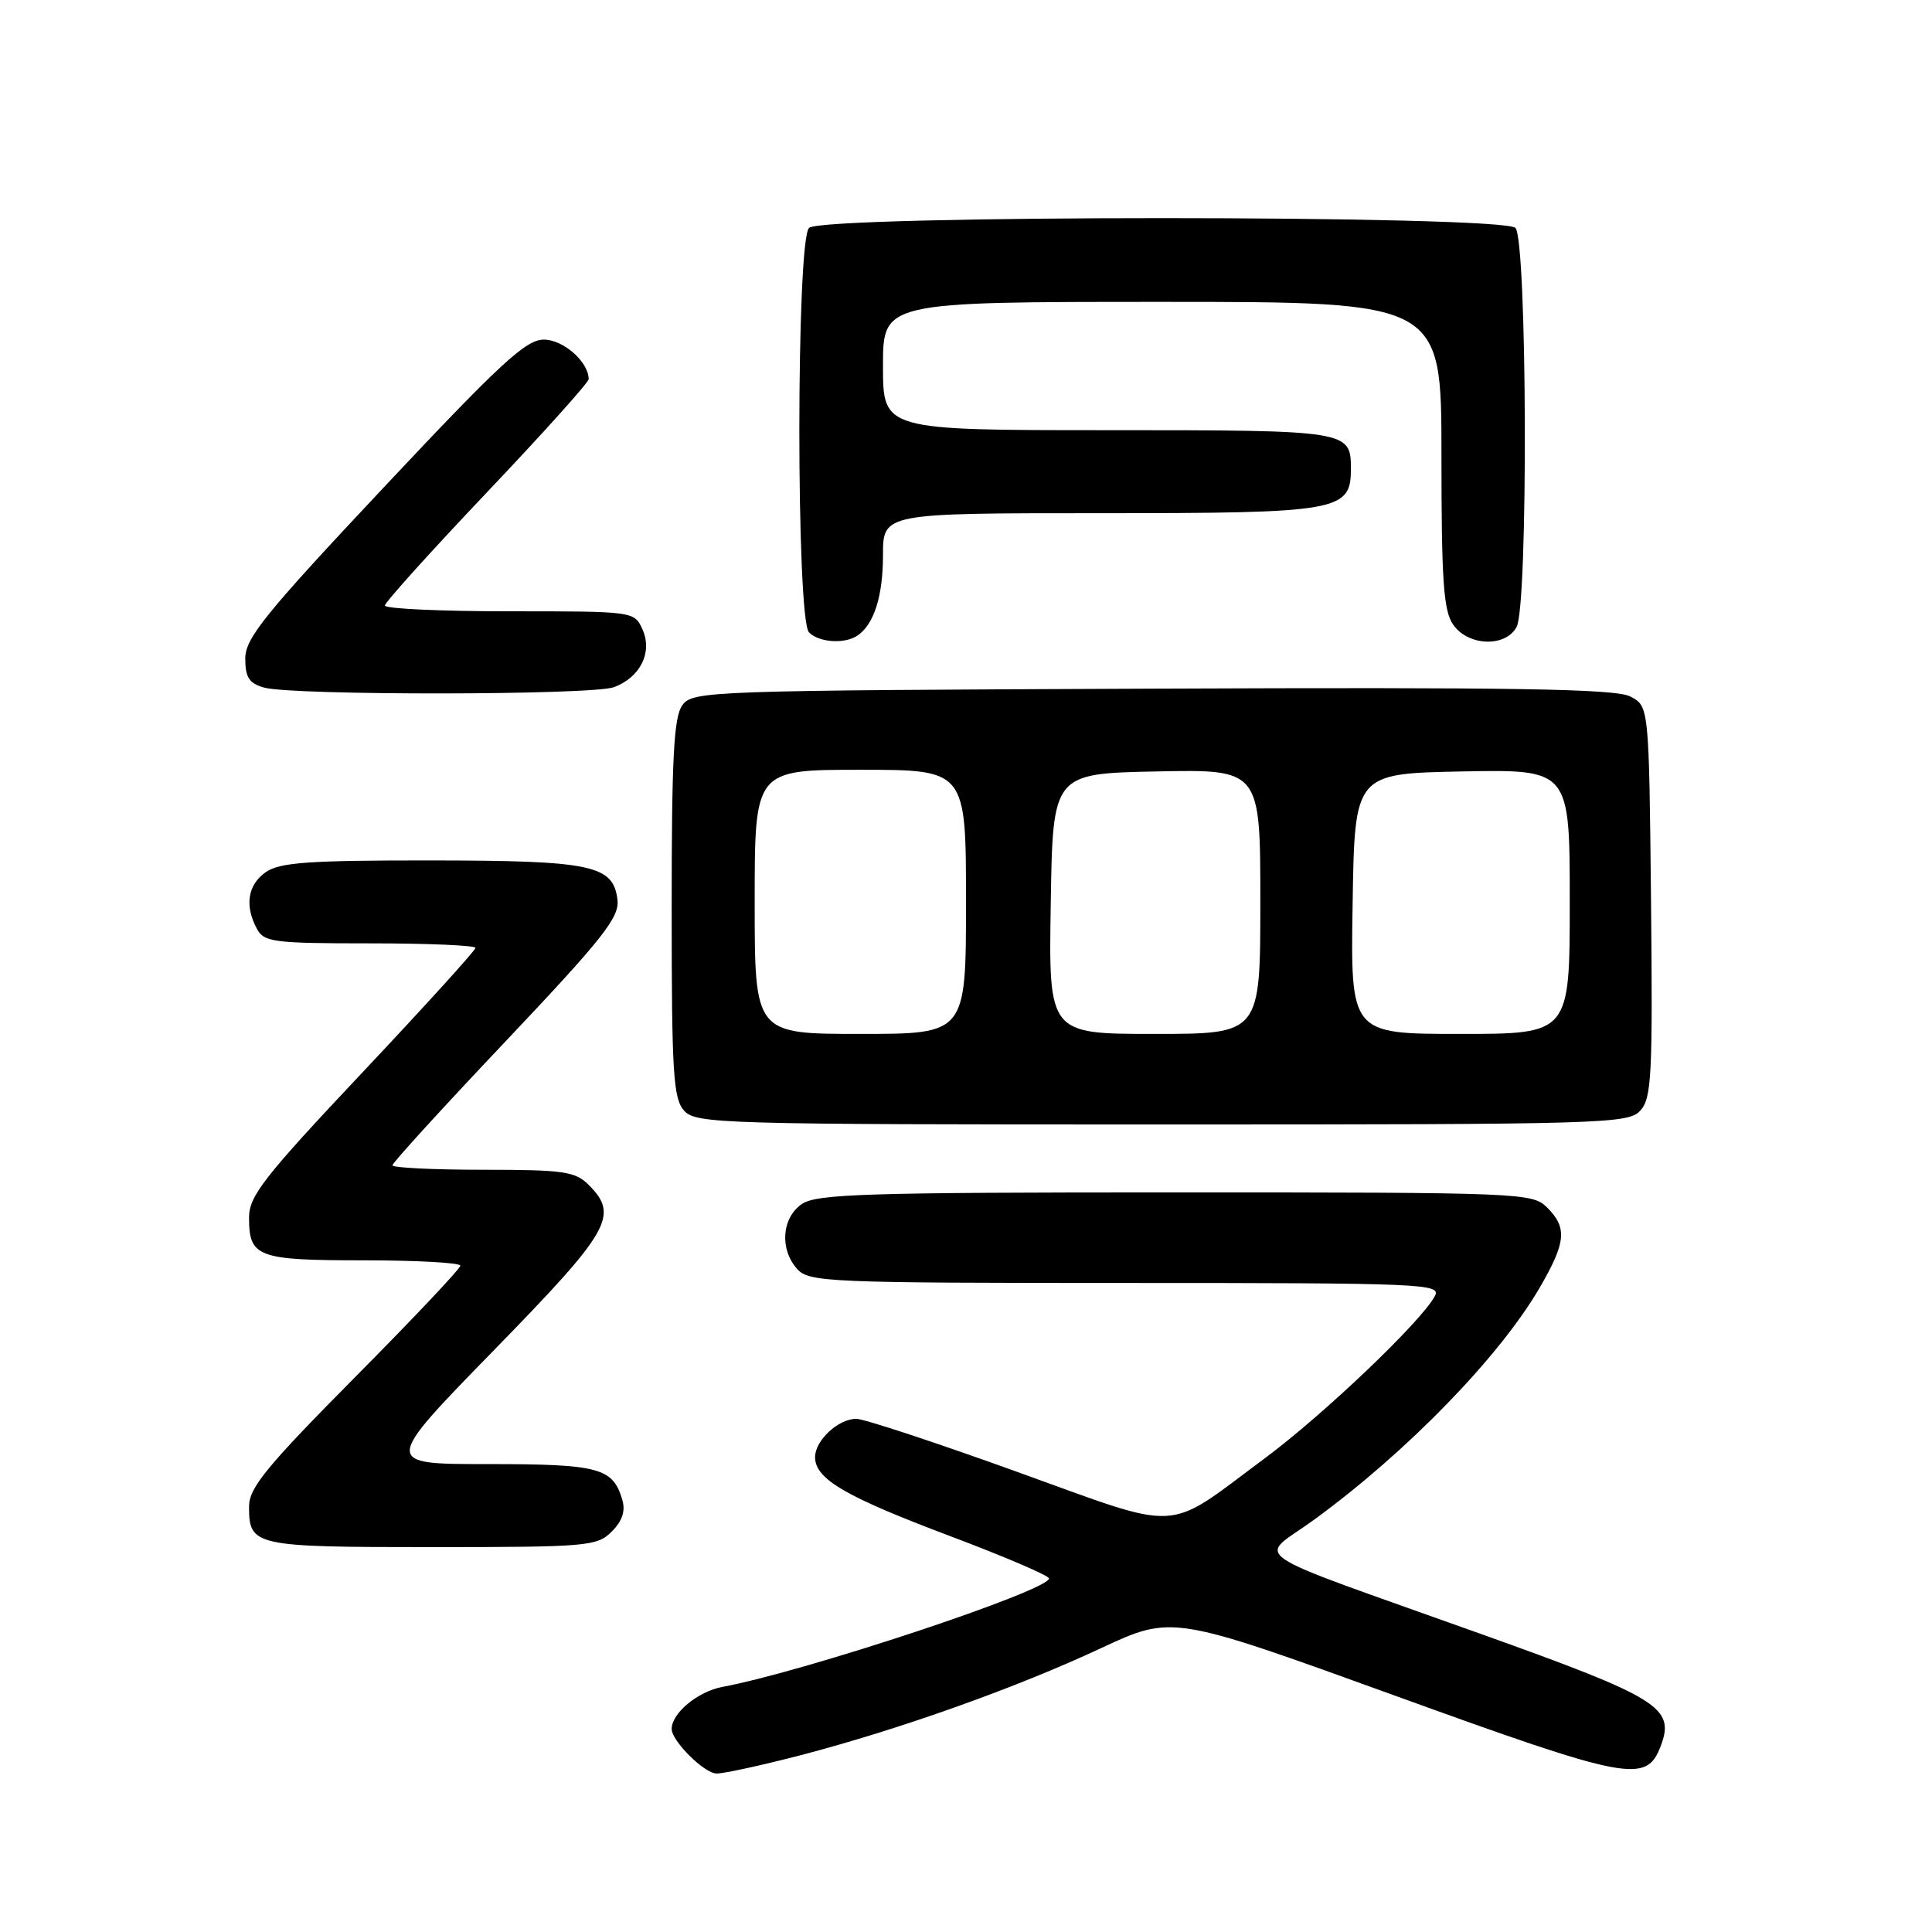 <?xml version="1.0" encoding="UTF-8" standalone="no"?>
<!DOCTYPE svg PUBLIC "-//W3C//DTD SVG 1.1//EN" "http://www.w3.org/Graphics/SVG/1.1/DTD/svg11.dtd" >
<svg xmlns="http://www.w3.org/2000/svg" xmlns:xlink="http://www.w3.org/1999/xlink" version="1.1" viewBox="0 0 256 256">
 <g >
 <path fill="currentColor"
d=" M 106.14 232.56 C 119.14 229.17 134.64 223.65 145.85 218.41 C 155.32 213.99 155.32 213.99 184.64 224.61 C 215.91 235.94 218.15 236.37 220.06 231.34 C 221.98 226.28 219.86 224.96 196.35 216.55 C 163.85 204.92 166.65 206.83 174.14 201.36 C 186.51 192.33 198.77 179.70 204.09 170.50 C 207.51 164.58 207.68 162.68 205.00 160.00 C 203.06 158.06 201.67 158.00 155.72 158.00 C 114.55 158.00 108.16 158.20 106.22 159.56 C 103.57 161.42 103.29 165.56 105.65 168.17 C 107.21 169.89 109.89 170.00 149.19 170.00 C 188.77 170.00 191.02 170.10 190.12 171.75 C 188.28 175.16 175.39 187.44 167.58 193.24 C 154.18 203.19 157.02 203.04 134.70 195.00 C 124.02 191.15 114.47 188.00 113.47 188.00 C 111.08 188.00 108.00 190.86 108.00 193.08 C 108.00 195.97 111.98 198.30 125.87 203.53 C 133.09 206.25 139.00 208.78 139.00 209.15 C 139.00 210.75 106.80 221.45 95.70 223.53 C 92.47 224.13 89.00 227.01 89.00 229.09 C 89.00 230.70 93.33 235.00 94.96 235.00 C 95.96 235.00 100.99 233.90 106.14 232.56 Z  M 81.05 202.95 C 82.47 201.53 82.90 200.21 82.45 198.70 C 81.20 194.49 79.36 194.00 64.67 194.00 C 50.73 194.00 50.73 194.00 65.36 179.00 C 80.90 163.08 82.06 161.06 78.00 157.00 C 76.22 155.22 74.67 155.00 64.00 155.00 C 57.40 155.00 52.00 154.73 52.00 154.41 C 52.00 154.08 58.78 146.65 67.07 137.90 C 79.86 124.38 82.08 121.57 81.82 119.26 C 81.28 114.62 78.48 114.03 56.97 114.01 C 40.90 114.00 37.05 114.28 35.22 115.56 C 32.82 117.24 32.39 119.99 34.04 123.07 C 34.98 124.84 36.25 125.00 49.04 125.00 C 56.72 125.00 63.00 125.27 63.00 125.60 C 63.00 125.94 56.25 133.37 48.00 142.13 C 34.96 155.97 33.00 158.48 33.00 161.33 C 33.00 166.59 34.10 167.00 48.20 167.00 C 55.24 167.00 61.00 167.32 61.00 167.71 C 61.00 168.10 54.70 174.77 47.00 182.53 C 35.31 194.33 33.00 197.14 33.00 199.63 C 33.00 204.86 33.61 205.00 57.20 205.00 C 77.85 205.00 79.11 204.89 81.05 202.95 Z  M 217.36 147.15 C 218.85 145.51 219.00 142.45 218.77 119.43 C 218.50 93.56 218.50 93.56 216.00 92.28 C 214.03 91.27 200.54 91.05 152.67 91.25 C 93.76 91.49 91.79 91.56 90.42 93.44 C 89.28 94.99 89.00 100.37 89.00 120.36 C 89.00 142.20 89.21 145.57 90.65 147.17 C 92.22 148.91 95.51 149.00 154.00 149.00 C 212.73 149.00 215.77 148.91 217.36 147.15 Z  M 81.37 91.05 C 84.88 89.72 86.50 86.40 85.12 83.37 C 84.05 81.01 83.94 81.00 67.52 81.00 C 58.43 81.00 51.00 80.66 51.00 80.24 C 51.00 79.82 57.08 73.08 64.50 65.26 C 71.92 57.44 78.00 50.68 78.00 50.24 C 78.00 47.96 74.65 45.00 72.06 45.00 C 69.68 45.00 66.33 48.10 50.87 64.56 C 35.08 81.37 32.50 84.56 32.50 87.26 C 32.50 89.77 33.01 90.55 35.00 91.11 C 38.84 92.17 78.54 92.13 81.37 91.05 Z  M 113.60 84.23 C 115.80 82.76 117.00 79.01 117.00 73.57 C 117.00 68.00 117.00 68.00 145.78 68.00 C 177.47 68.00 179.00 67.73 179.00 62.14 C 179.00 57.04 178.78 57.00 146.80 57.00 C 117.00 57.00 117.00 57.00 117.00 48.50 C 117.00 40.00 117.00 40.00 154.00 40.00 C 191.00 40.00 191.00 40.00 191.00 60.28 C 191.00 77.01 191.27 80.94 192.56 82.78 C 194.55 85.63 199.50 85.80 200.96 83.07 C 202.51 80.18 202.36 31.76 200.80 30.20 C 199.07 28.47 108.93 28.47 107.20 30.20 C 105.49 31.91 105.49 82.09 107.20 83.80 C 108.54 85.14 111.91 85.36 113.60 84.23 Z  M 100.00 119.50 C 100.00 102.00 100.00 102.00 114.00 102.00 C 128.00 102.00 128.00 102.00 128.00 119.50 C 128.00 137.00 128.00 137.00 114.00 137.00 C 100.00 137.00 100.00 137.00 100.00 119.50 Z  M 139.23 119.75 C 139.50 102.50 139.50 102.50 153.25 102.22 C 167.00 101.94 167.00 101.94 167.00 119.47 C 167.00 137.00 167.00 137.00 152.98 137.00 C 138.95 137.00 138.95 137.00 139.23 119.75 Z  M 179.23 119.75 C 179.50 102.50 179.50 102.50 193.75 102.22 C 208.00 101.95 208.00 101.95 208.00 119.47 C 208.00 137.00 208.00 137.00 193.48 137.00 C 178.95 137.00 178.95 137.00 179.23 119.75 Z "/>
</g>
</svg>